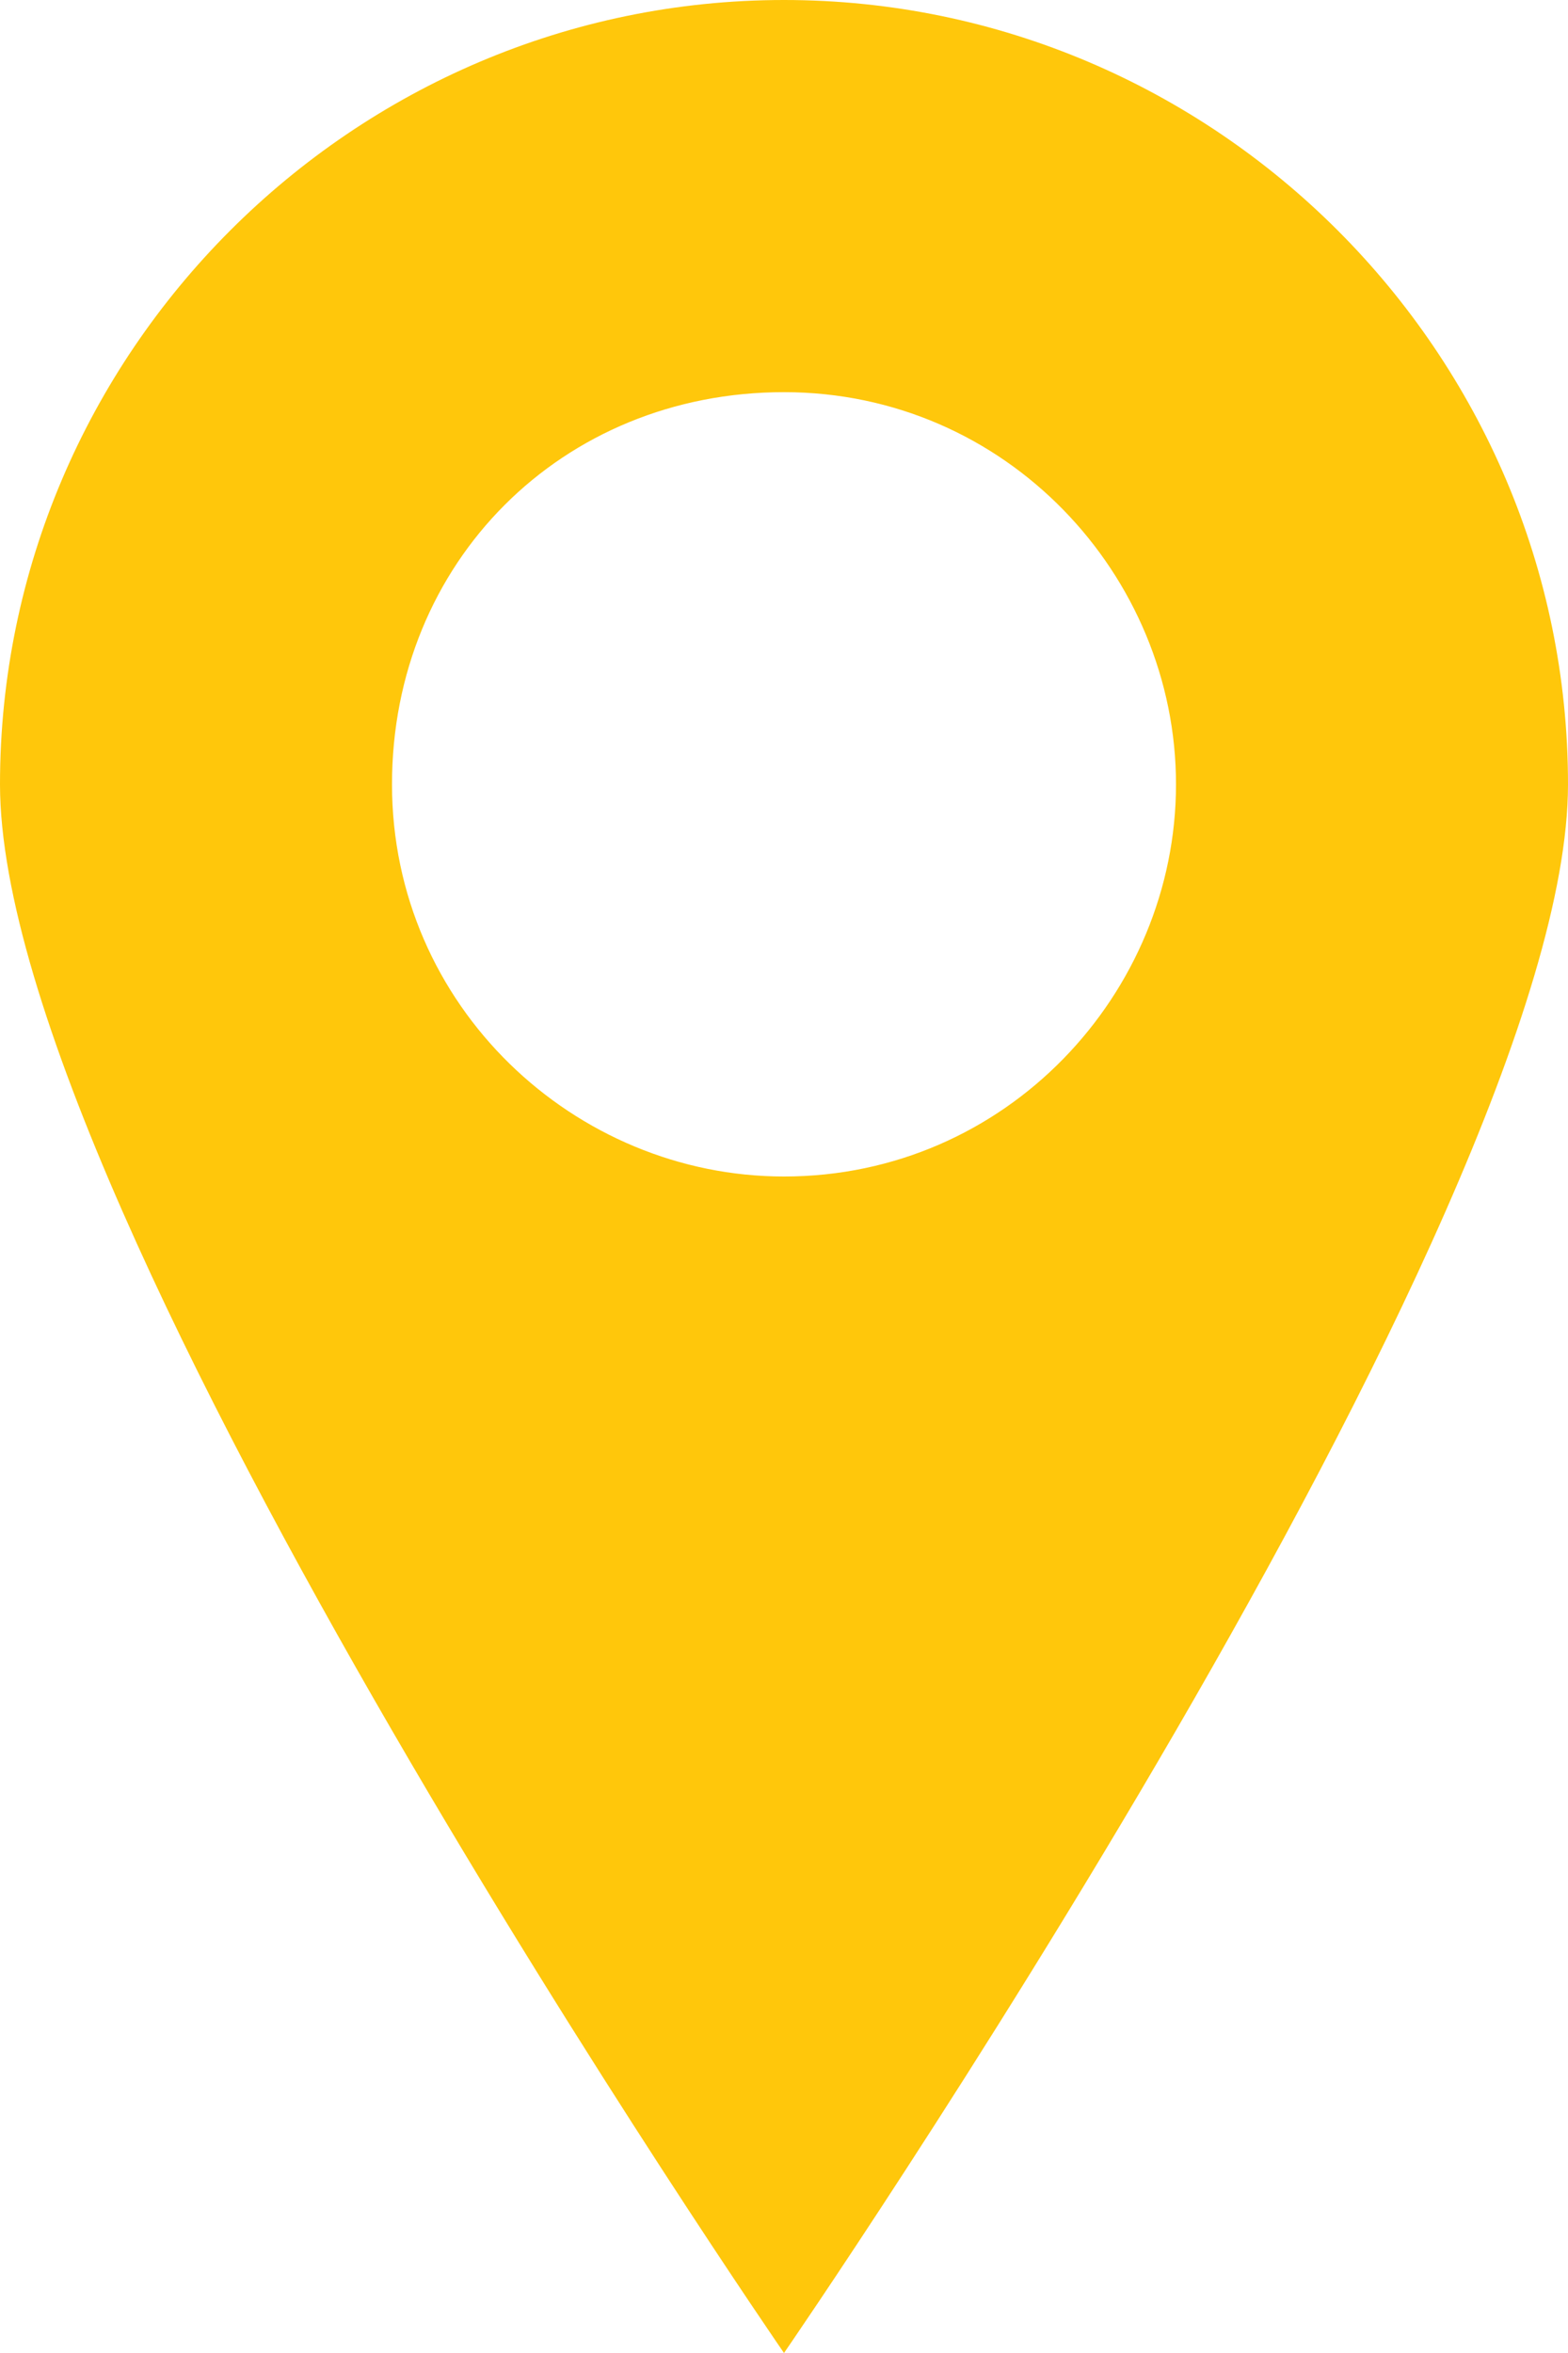 <?xml version="1.0" encoding="utf-8"?>
<!-- Generator: Adobe Illustrator 19.1.0, SVG Export Plug-In . SVG Version: 6.00 Build 0)  -->
<svg version="1.1" id="Layer_1" xmlns="http://www.w3.org/2000/svg" xmlns:xlink="http://www.w3.org/1999/xlink" x="0px" y="0px"
	 viewBox="0 0 12 18" style="enable-background:new 0 0 12 18;" xml:space="preserve">
<style type="text/css">
	.st0{fill-rule:evenodd;clip-rule:evenodd;fill:#FFC70B;}
	.st1{fill-rule:evenodd;clip-rule:evenodd;fill:#FFFFFF;}
	.st2{fill-rule:evenodd;clip-rule:evenodd;fill:#3A5899;}
	.st3{fill-rule:evenodd;clip-rule:evenodd;fill:#0274B3;}
</style>
<path class="st0" d="M6,18c0,0-6-8.7-6-12c0-3.3,2.7-6,6-6c3.3,0,6,2.7,6,6C12,9.3,6,18,6,18z M6,3C4.3,3,3,4.3,3,6s1.4,3,3,3
	c1.7,0,3-1.4,3-3S7.7,3,6,3z"/>
</svg>
